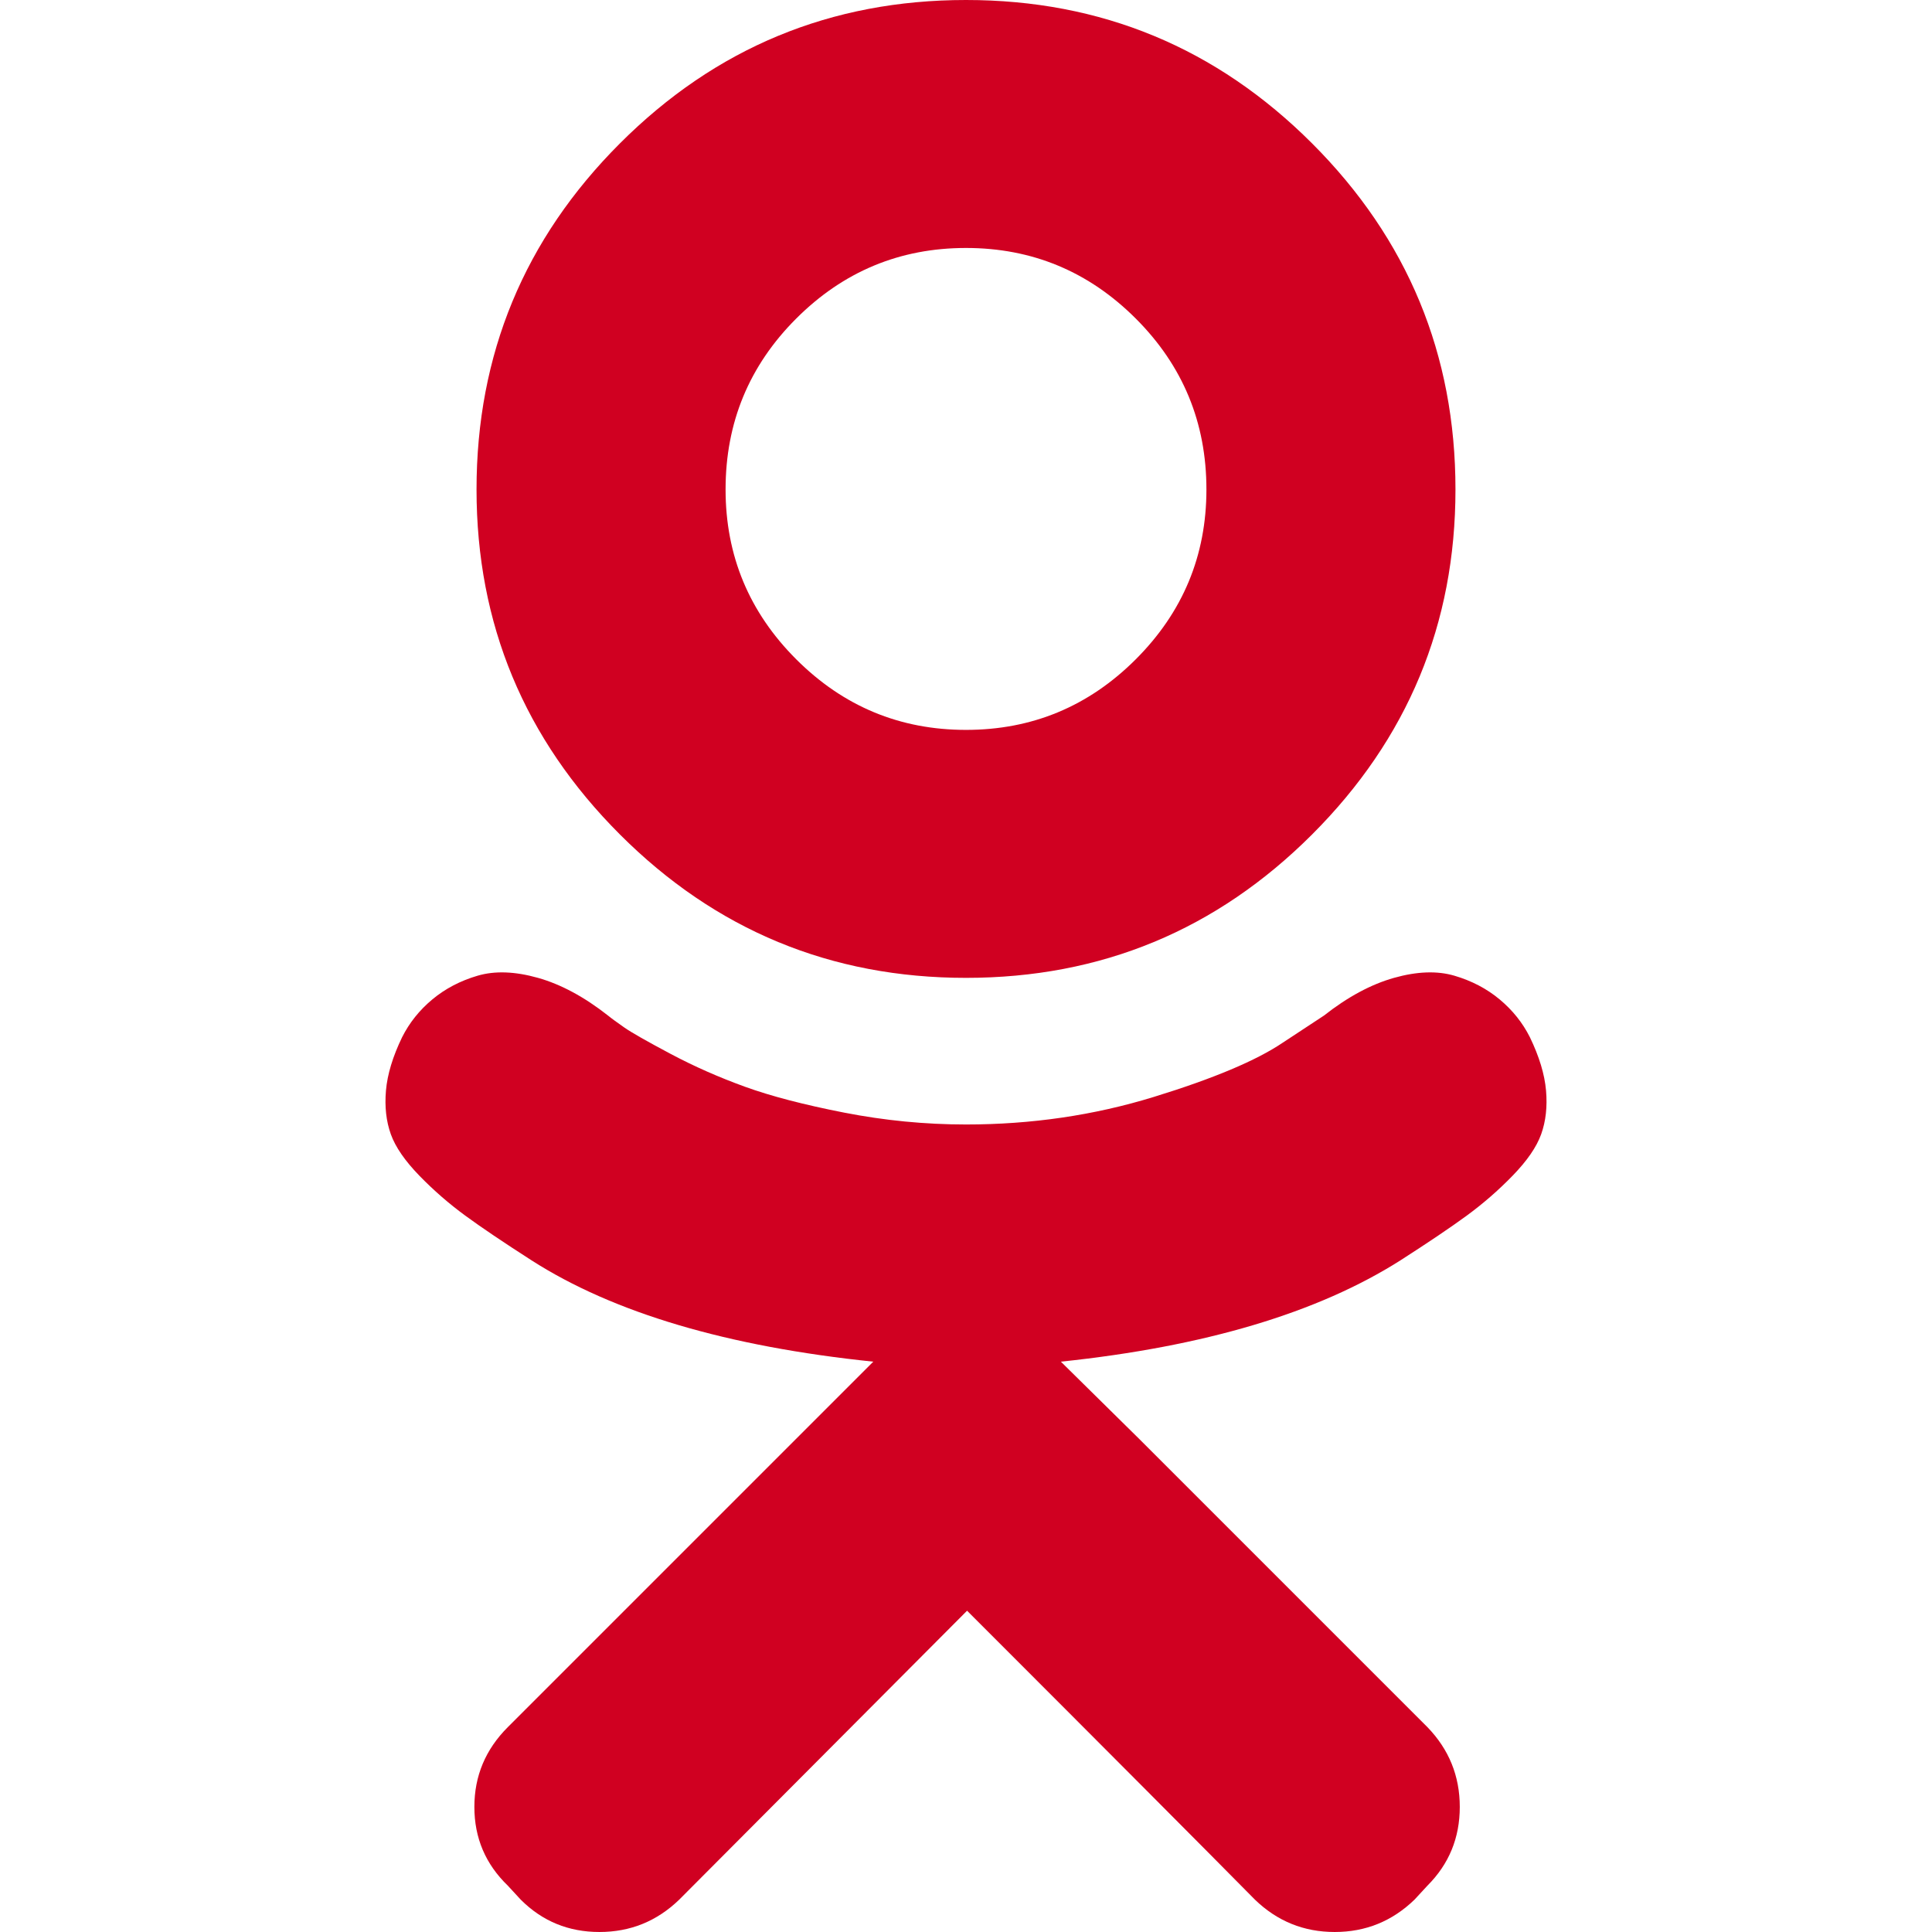 <?xml version="1.0" encoding="utf-8"?>
<!-- Generator: Adobe Illustrator 21.1.0, SVG Export Plug-In . SVG Version: 6.00 Build 0)  -->
<svg version="1.1" id="Layer_1" xmlns="http://www.w3.org/2000/svg" xmlns:xlink="http://www.w3.org/1999/xlink" x="0px" y="0px"
	 viewBox="0 0 1792 1792" style="enable-background:new 0 0 1792 1792;" xml:space="preserve">
<style type="text/css">
	.st0{fill:#D00021;}
</style>
<path class="st0" d="M896,907c-125.3,0-232.3-44.3-321-133S442,578.7,442,454c0-125.3,44.3-232.3,133-321S770.7,0,896,0
	s232.3,44.3,321,133s133,195.7,133,321c0,124.7-44.3,231.3-133,320S1021.3,907,896,907z M896,230c-61.3,0-113.8,21.8-157.5,65.5
	S673,392,673,454c0,61.3,21.8,113.8,65.5,157.5S834.7,677,896,677s113.8-21.8,157.5-65.5c43.7-43.7,65.5-96.2,65.5-157.5
	c0-62-21.8-114.8-65.5-158.5C1009.8,251.8,957.3,230,896,230z M1419,962c8.7,18,13.7,34.5,15,49.5s-0.2,28.5-4.5,40.5
	s-13.2,24.8-26.5,38.5s-27.5,26-42.5,37s-35.5,24.8-61.5,41.5c-76.7,48.7-181.7,80-315,94l73,72l267,267c20,20.7,30,45.3,30,74
	s-10,53-30,73l-12,13c-20.7,20-45.3,30-74,30s-53.3-10-74-30c-44.7-45.3-133.7-134.7-267-268l-267,268c-20.7,20-45.3,30-74,30
	s-53-10-73-30l-12-13c-20.7-20-31-44.3-31-73s10.3-53.3,31-74l267-267l72-72c-135.3-14-241-45.3-317-94
	c-26-16.7-46.5-30.5-61.5-41.5s-29.2-23.3-42.5-37s-22.2-26.5-26.5-38.5s-5.8-25.5-4.5-40.5s6.3-31.5,15-49.5c6.7-13.3,16-25,28-35
	s26-17.3,42-22s34.7-4,56,2s43,17.7,65,35c3.3,2.7,8.3,6.3,15,11s21,12.8,43,24.5s45,21.8,69,30.5s54.7,16.7,92,24s75,11,113,11
	c60.7,0,118.7-8.5,174-25.5c55.3-17,95.3-33.8,120-50.5l38-25c22-17.3,43.7-29,65-35s40-6.7,56-2s30,12,42,22S1412.3,948.7,1419,962
	z"/>
</svg>
